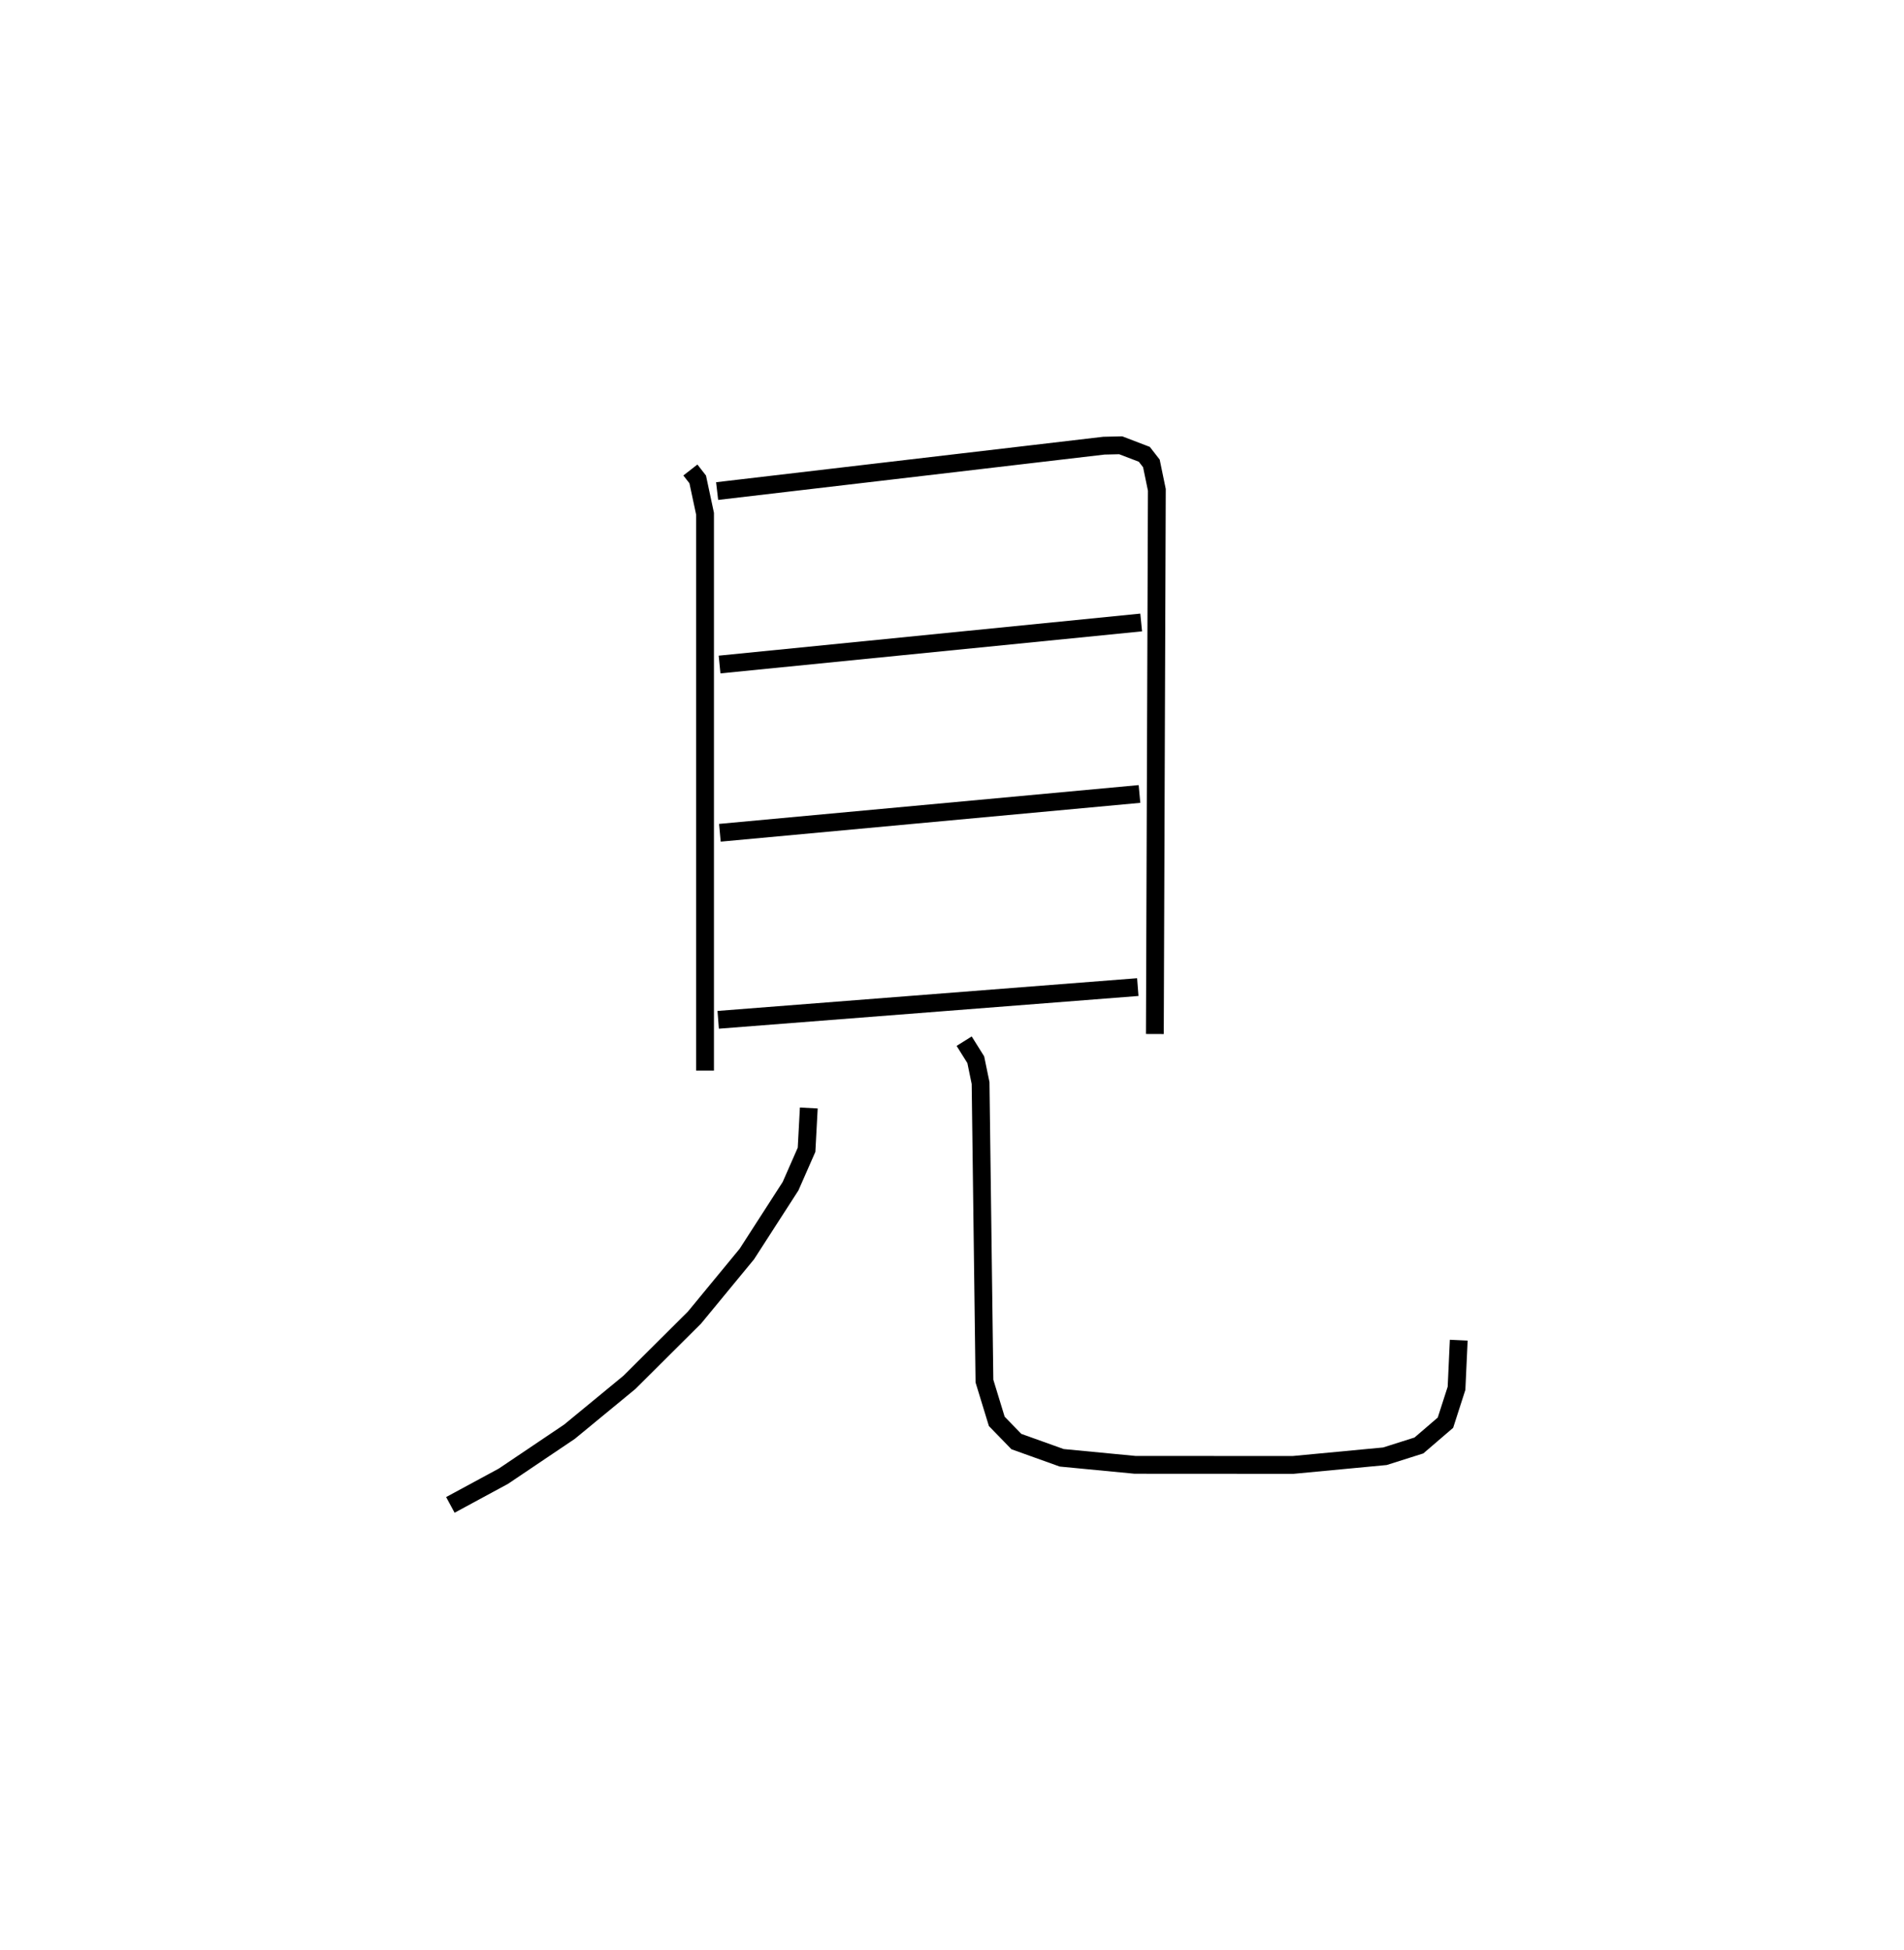 <?xml version="1.0" encoding="utf-8" ?>
<svg baseProfile="full" height="109.493" version="1.1" width="106.916" xmlns="http://www.w3.org/2000/svg" xmlns:ev="http://www.w3.org/2001/xml-events" xmlns:xlink="http://www.w3.org/1999/xlink"><defs /><rect fill="white" height="109.493" width="106.916" x="0" y="0" /><path d="M25,25 m0.0,0.0 m13.767,1.388 l0.412,0.528 0.412,1.93 l-2.664042995093041e-06,31.264 m0.678,-32.539 l21.718,-2.549 0.945,-0.022 l1.325,0.507 0.397,0.51 l0.307,1.484 -0.112,30.553 m-24.443,-20.744 l23.675,-2.361 m-23.657,11.807 l23.562,-2.179 m-23.657,12.68 l23.562,-1.837 m-18.474,6.787 l-0.126,2.347 -0.899,2.046 l-2.454,3.807 -2.94,3.568 l-3.651,3.635 -3.367,2.772 l-3.711,2.499 -2.979,1.611 m28.851,-26.036 l0.652,1.042 0.27,1.308 l0.217,16.736 0.692,2.26 l1.101,1.134 2.545,0.912 l4.118,0.395 8.875,0.005 l5.156,-0.487 1.91,-0.605 l1.49,-1.279 0.622,-1.93 l0.125,-2.703 " fill="none" stroke="black" stroke-width="1" /></svg>